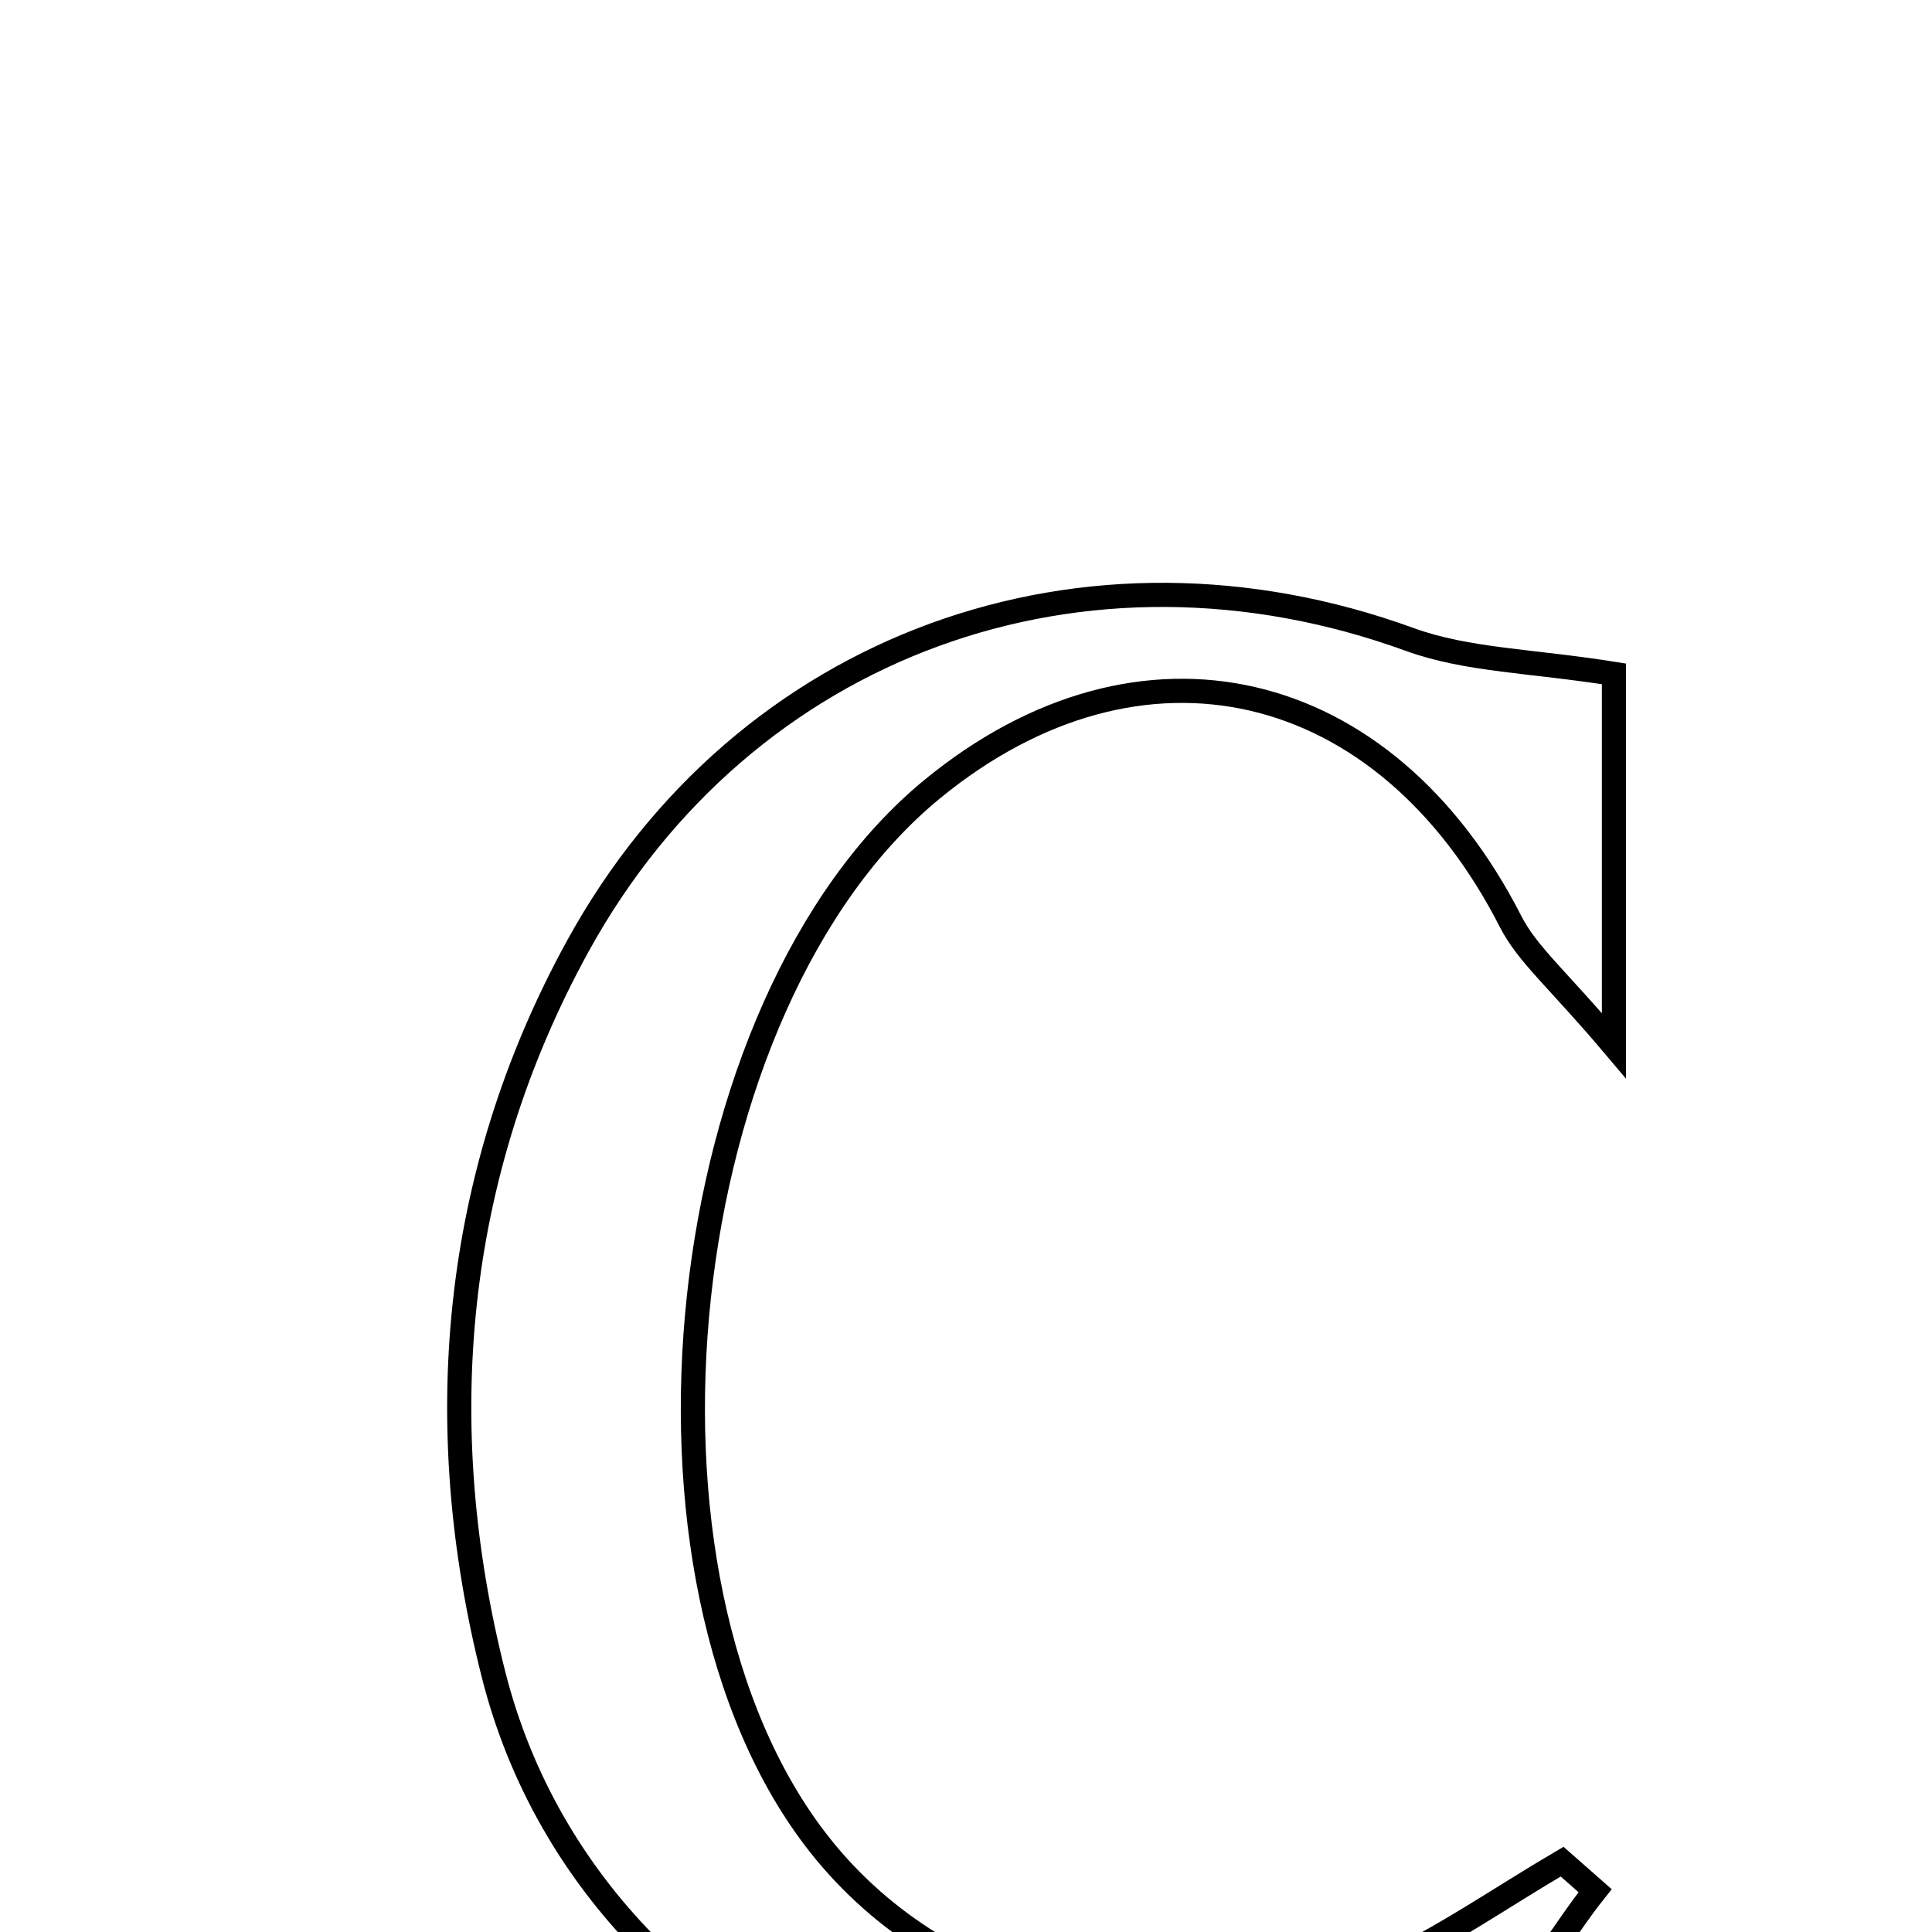 <svg xmlns="http://www.w3.org/2000/svg" viewBox="0.0 0.0 24.0 24.0" height="200px" width="200px"><path fill="none" stroke="black" stroke-width=".3" stroke-opacity="1.0"  filling="0" d="M17.513 7.944 C18.225 8.203 19.03 8.208 20.049 8.371 C20.049 9.464 20.049 10.915 20.049 12.99 C19.358 12.172 18.973 11.856 18.766 11.449 C17.204 8.388 14.172 7.68 11.584 9.8 C8.332 12.465 7.566 19.595 10.177 22.911 C11.753 24.914 14.661 25.581 17.122 24.447 C17.918 24.081 18.646 23.571 19.405 23.126 C19.542 23.247 19.678 23.367 19.815 23.487 C19.378 24.035 19.034 24.708 18.489 25.11 C14.131 28.319 7.459 26.047 6.131 20.802 C5.351 17.723 5.608 14.61 7.179 11.751 C9.249 7.985 13.484 6.476 17.513 7.944"></path></svg>